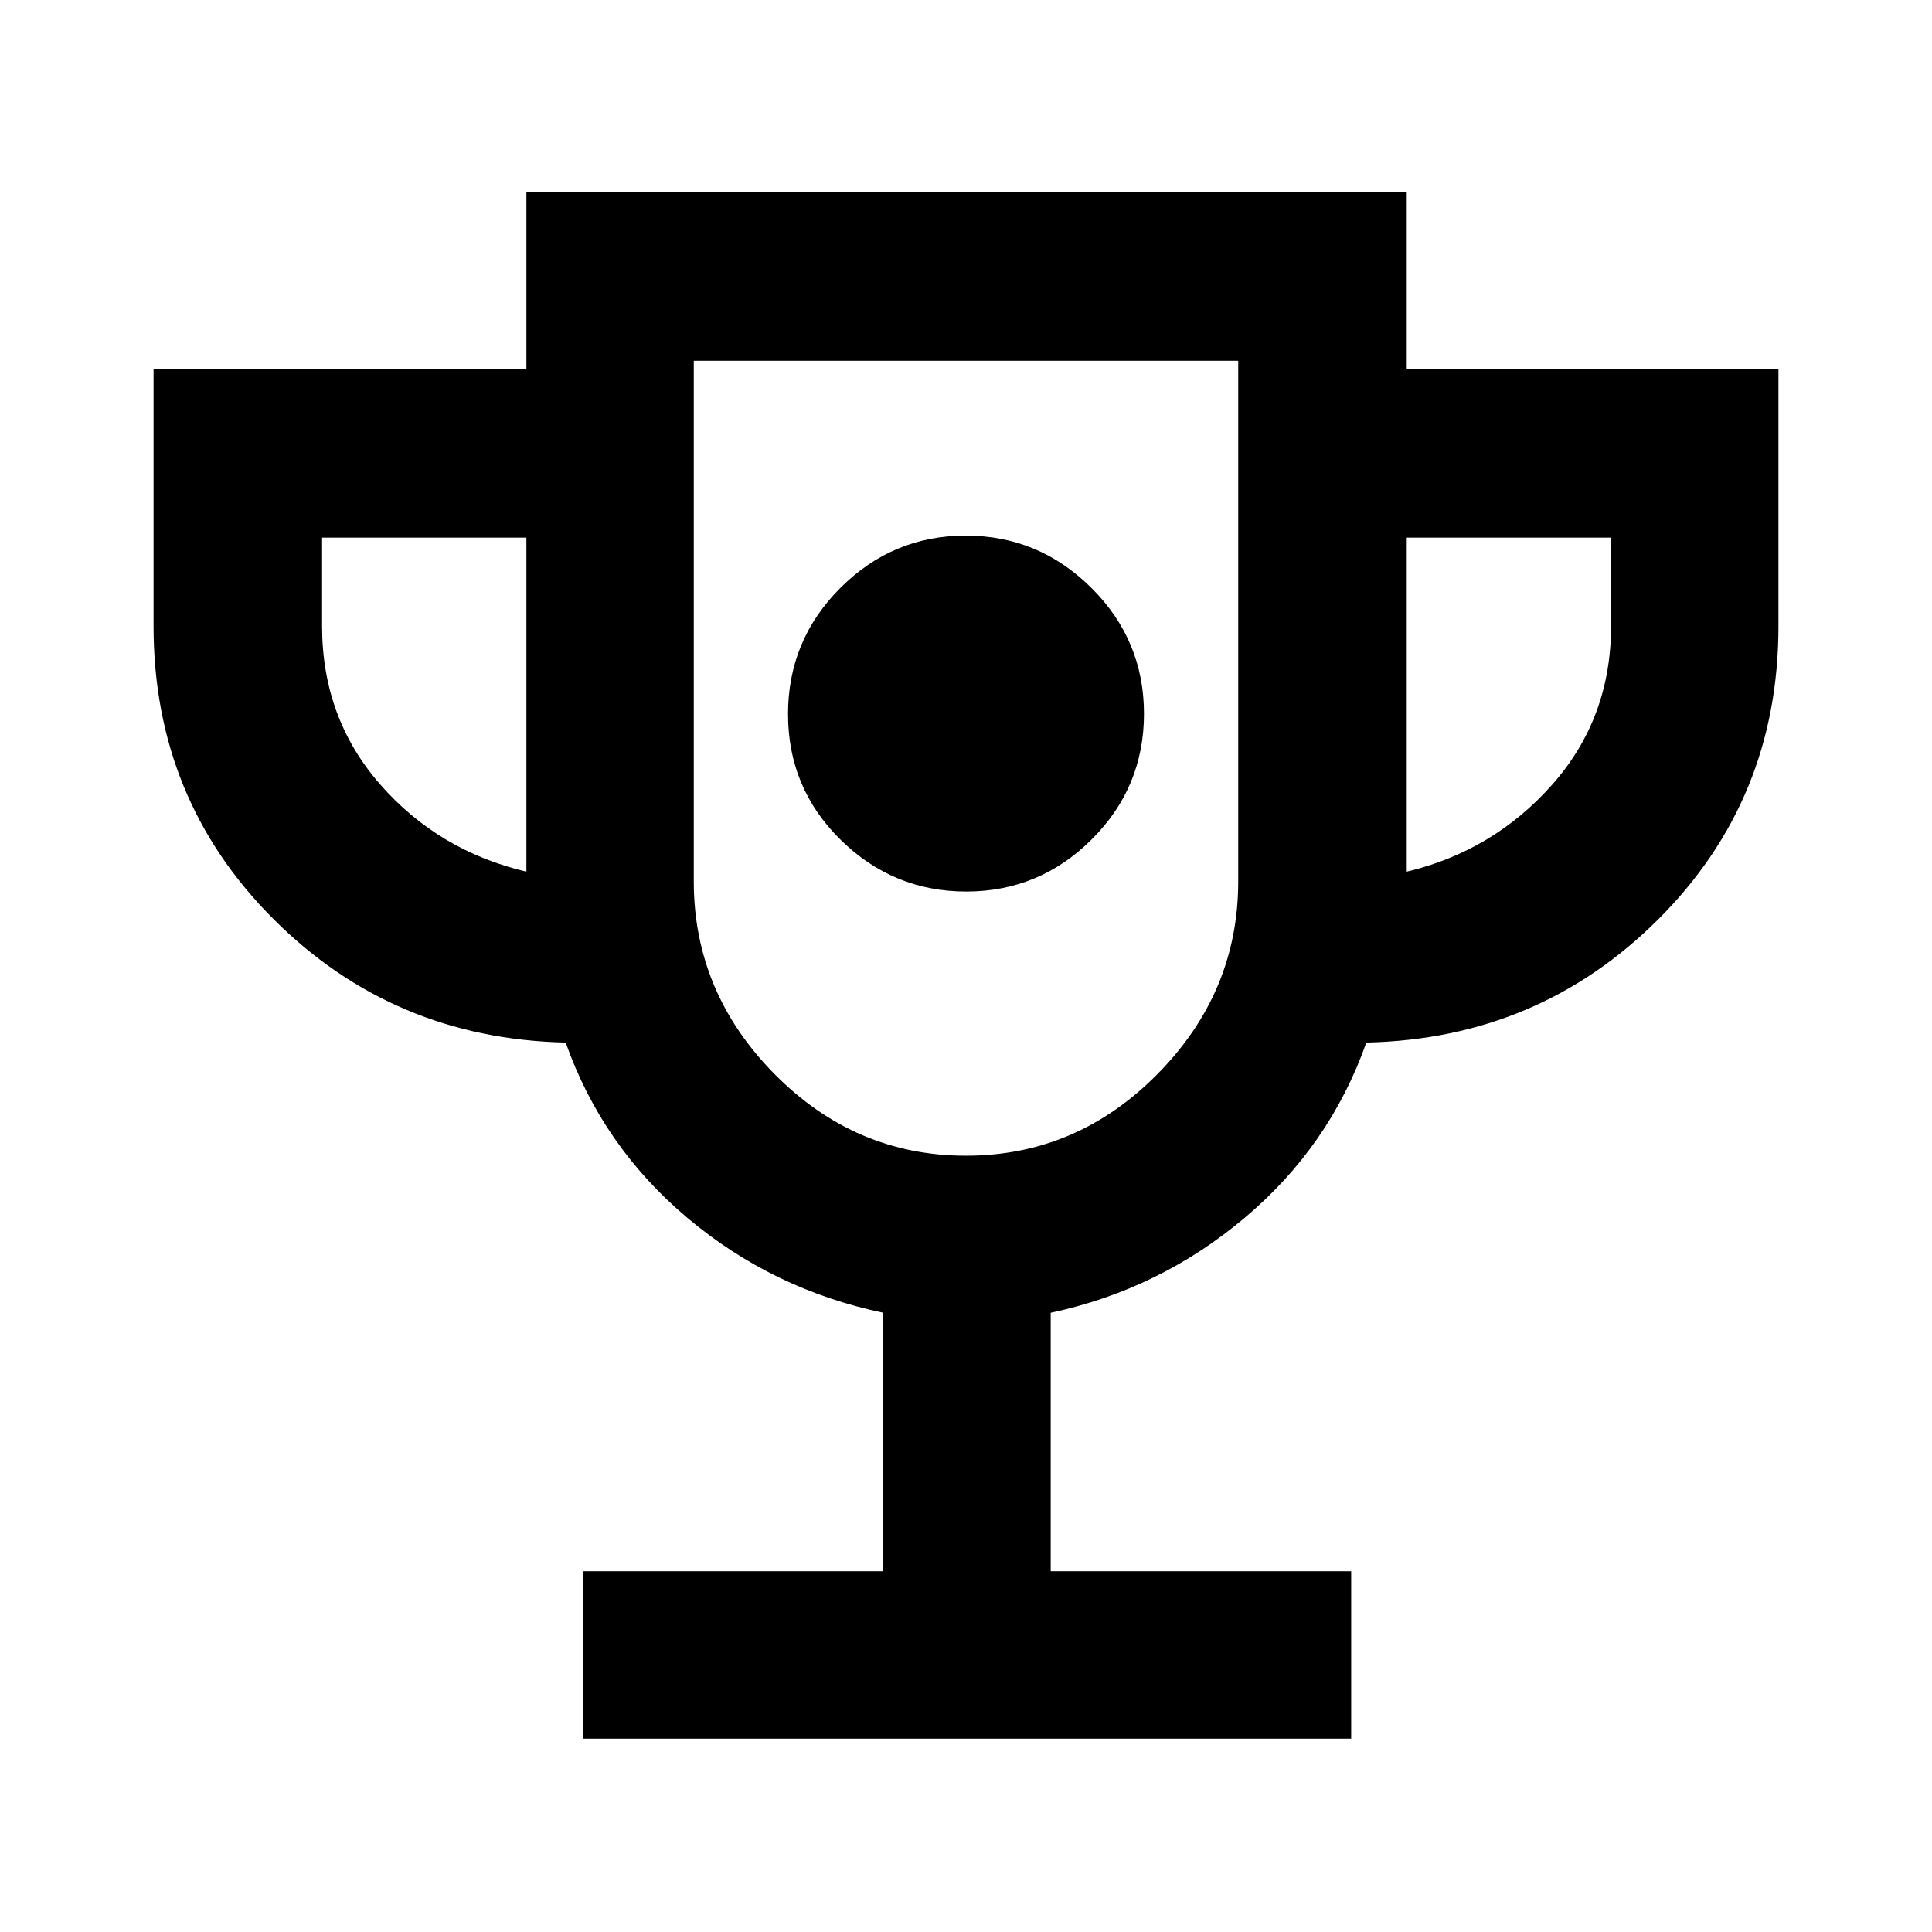 <svg xmlns="http://www.w3.org/2000/svg" height="48" viewBox="0 -960 960 960" width="48"><path d="M480.124-517q36.311 0 62.311-25.889t26-62.435q0-36.546-26.124-62.546t-62.435-26q-36.311 0-62.311 26.007-26 26.006-26 62.717t26.124 62.429Q443.813-517 480.124-517ZM289.609-96.087v-83.174h149.304v-128.434q-55.131-11.565-97.413-47.196-42.283-35.63-60.413-87.065-85.783-1.913-145.284-61.449-59.5-59.537-59.5-145.465v-127.739h185.262v-87.87h437.436v87.87h184.696v127.739q0 85.928-59.5 145.465-59.501 59.536-145.284 61.449-18.13 51.435-60.413 87.065-42.282 35.631-96.413 47.196v128.434h149.304v83.174H289.609ZM261.565-526.87v-166H160.043v44q0 45.696 28.913 78.696t72.609 43.304ZM480-385.739q55.065 0 95.163-40.598T615.261-522v-258.739H344.739V-522q0 55.065 40.098 95.663T480-385.739ZM699.001-526.87q43.13-10.304 72.326-43.304 29.196-33 29.196-78.696v-44H699.001v166ZM480-583.739Z"/></svg>